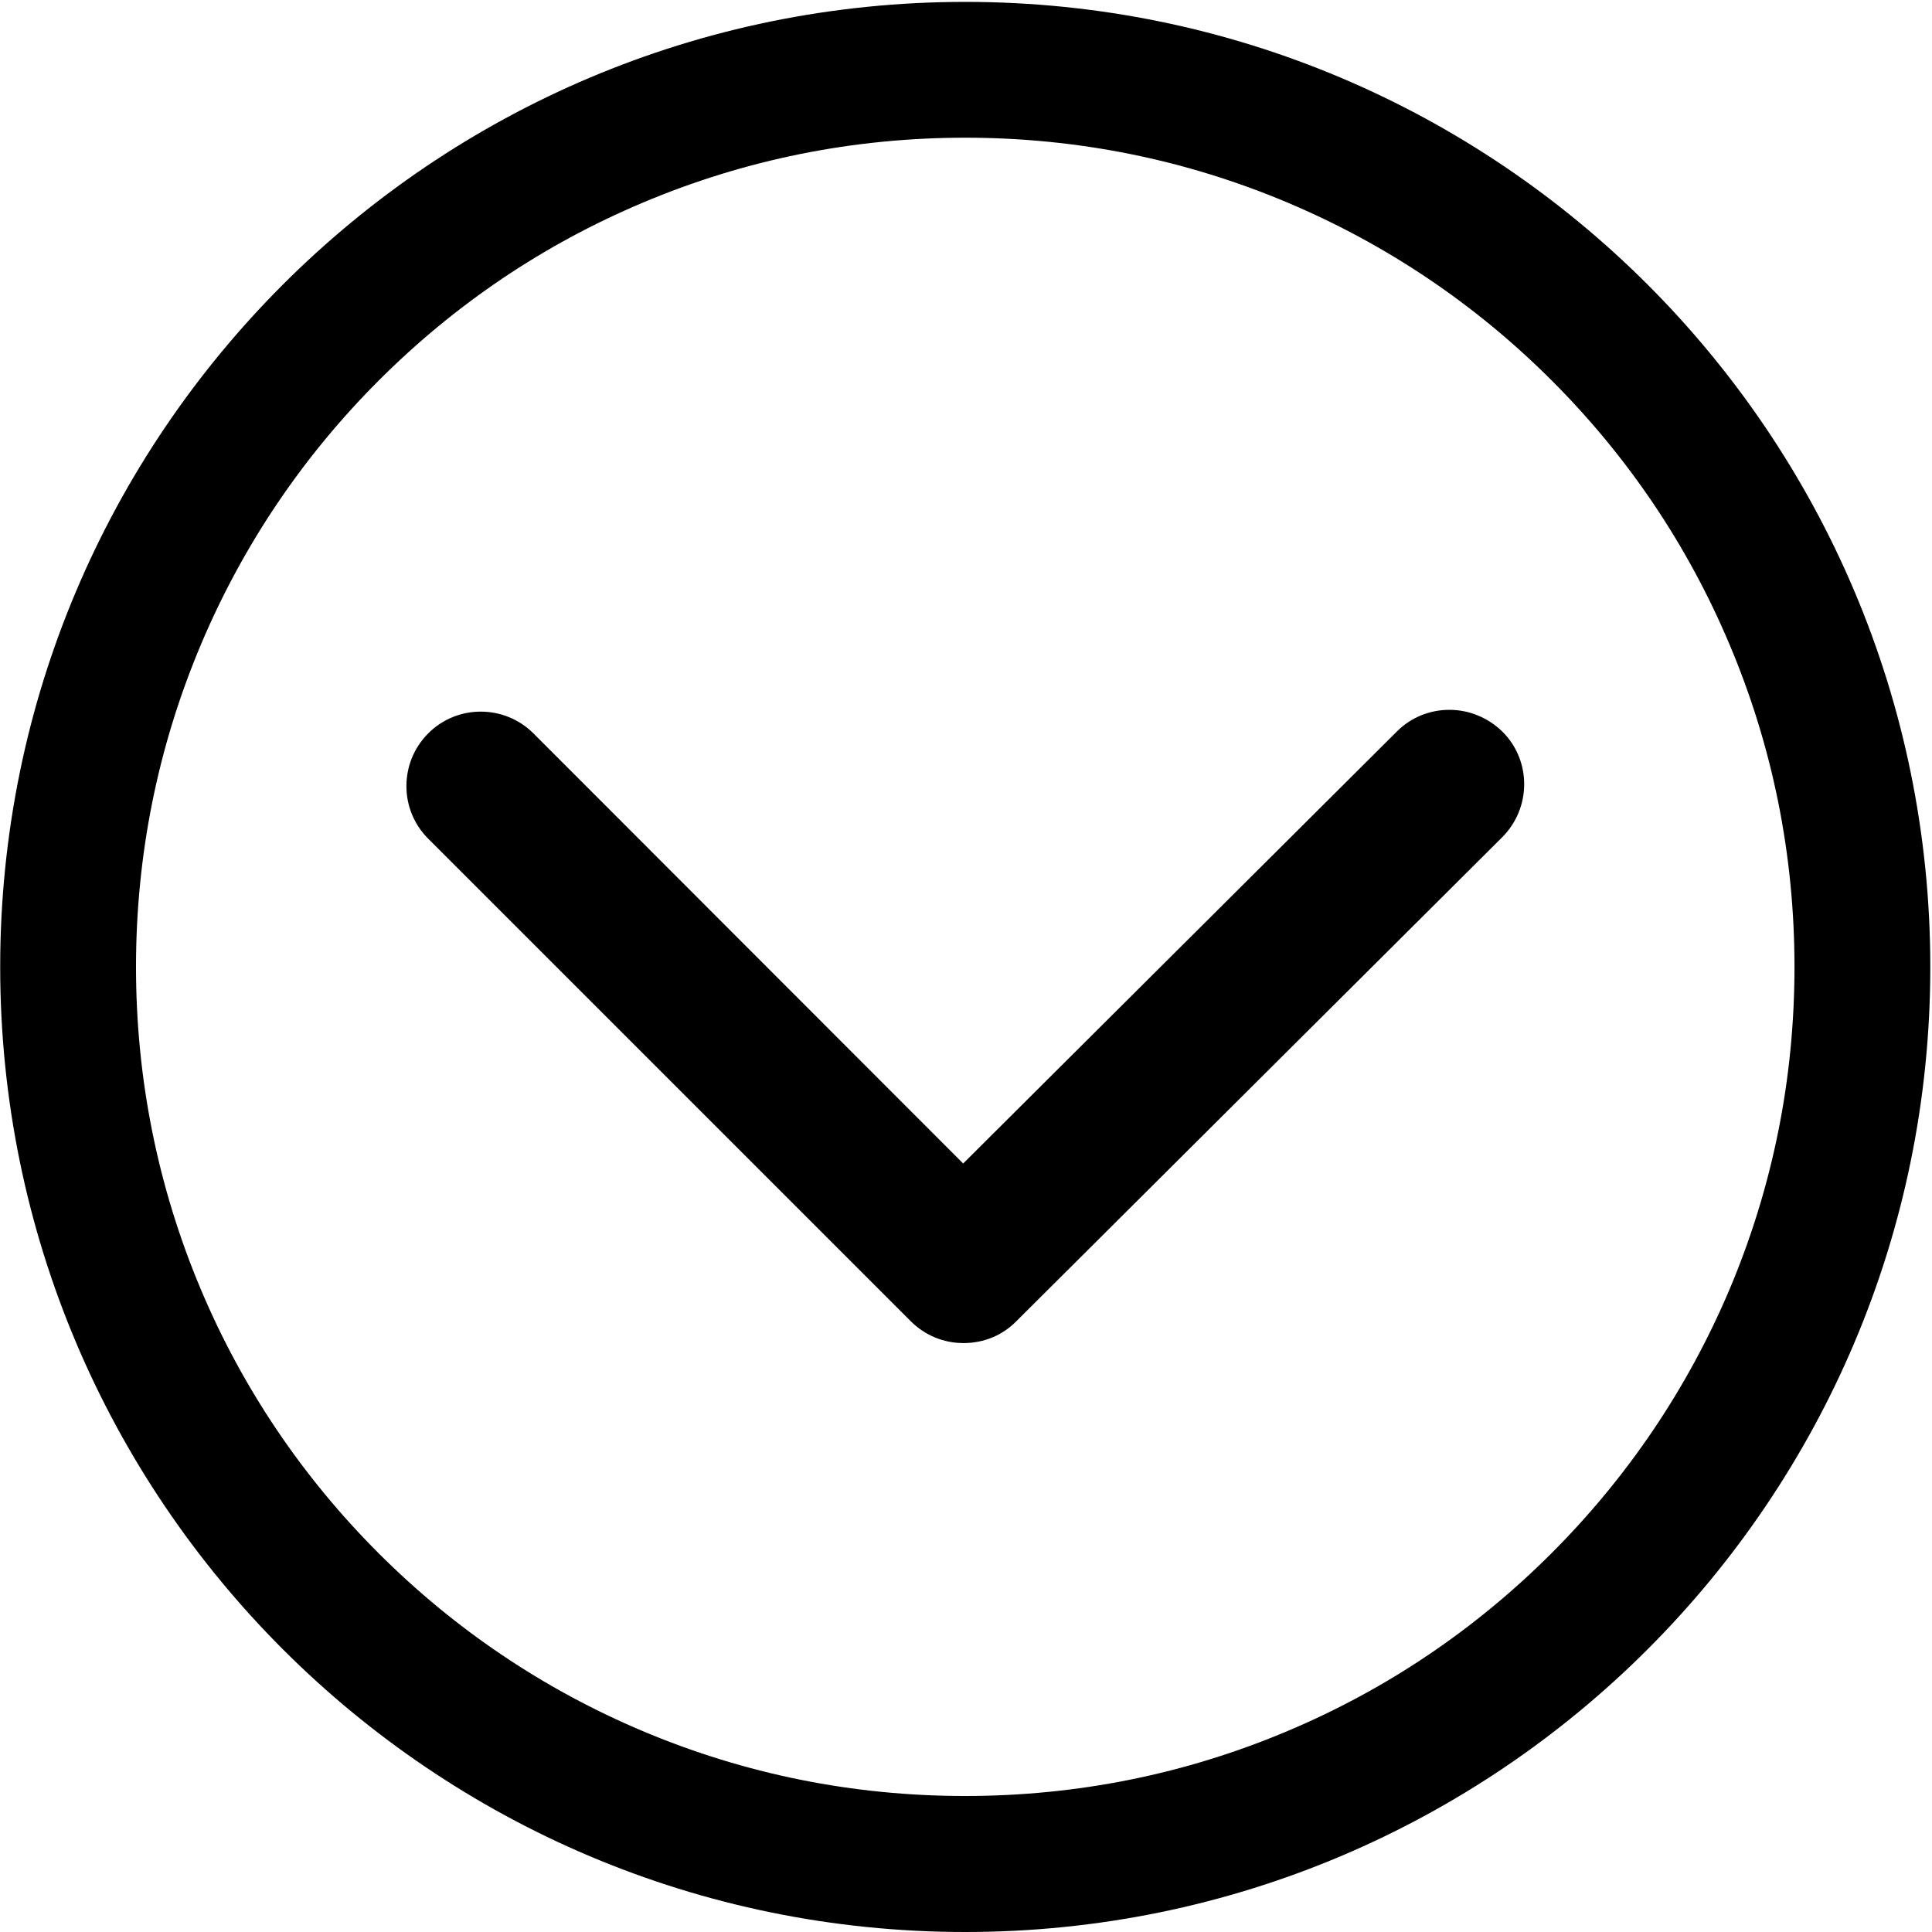 <?xml version="1.0" encoding="utf-8"?>
<svg id="circle-down-o" viewBox="0 0 1024 1024" version="1.1" xmlns="http://www.w3.org/2000/svg" xmlns:xlink="http://www.w3.org/1999/xlink">
  <path d="M511.6 1C229.155 1 0.1 230.055 0.1 512.5s229.055 511.5 511.5 511.5 511.5-229.055 511.5-511.5S794.045 1 511.6 1zM822.339 823.239c-40.392 40.392-87.383 72.086-139.773 94.182-54.089 22.896-111.678 34.493-171.067 34.493-59.388 0-116.877-11.598-171.067-34.493-52.29-22.096-99.381-53.789-139.773-94.182-40.392-40.392-72.086-87.383-94.182-139.773C83.684 629.377 72.086 571.888 72.086 512.5c0-59.388 11.598-116.877 34.493-171.067 22.096-52.29 53.789-99.381 94.182-139.773 40.392-40.392 87.383-72.086 139.773-94.182C394.723 84.583 452.212 72.986 511.6 72.986c59.388 0 116.877 11.598 171.067 34.493 52.29 22.096 99.381 53.789 139.773 94.182 40.392 40.392 72.086 87.383 94.182 139.773 22.896 54.089 34.493 111.678 34.493 171.067 0 59.388-11.598 116.877-34.493 171.067C894.425 735.856 862.731 782.847 822.339 823.239z"></path>
  <path d="M768.25 376.227c-10.498 0-20.396 3.999-27.895 11.498L510.5 616.68 282.745 388.724c-15.397-15.397-40.492-15.397-55.789 0-15.397 15.397-15.397 40.492 0 55.789l255.75 255.75c7.499 7.499 17.397 11.598 27.995 11.598 10.698 0 20.596-4.099 27.895-11.498l257.75-256.75c7.399-7.499 11.498-17.497 11.498-27.995s-4.099-20.496-11.598-27.895C788.746 380.426 778.748 376.227 768.25 376.227z"></path>
</svg>